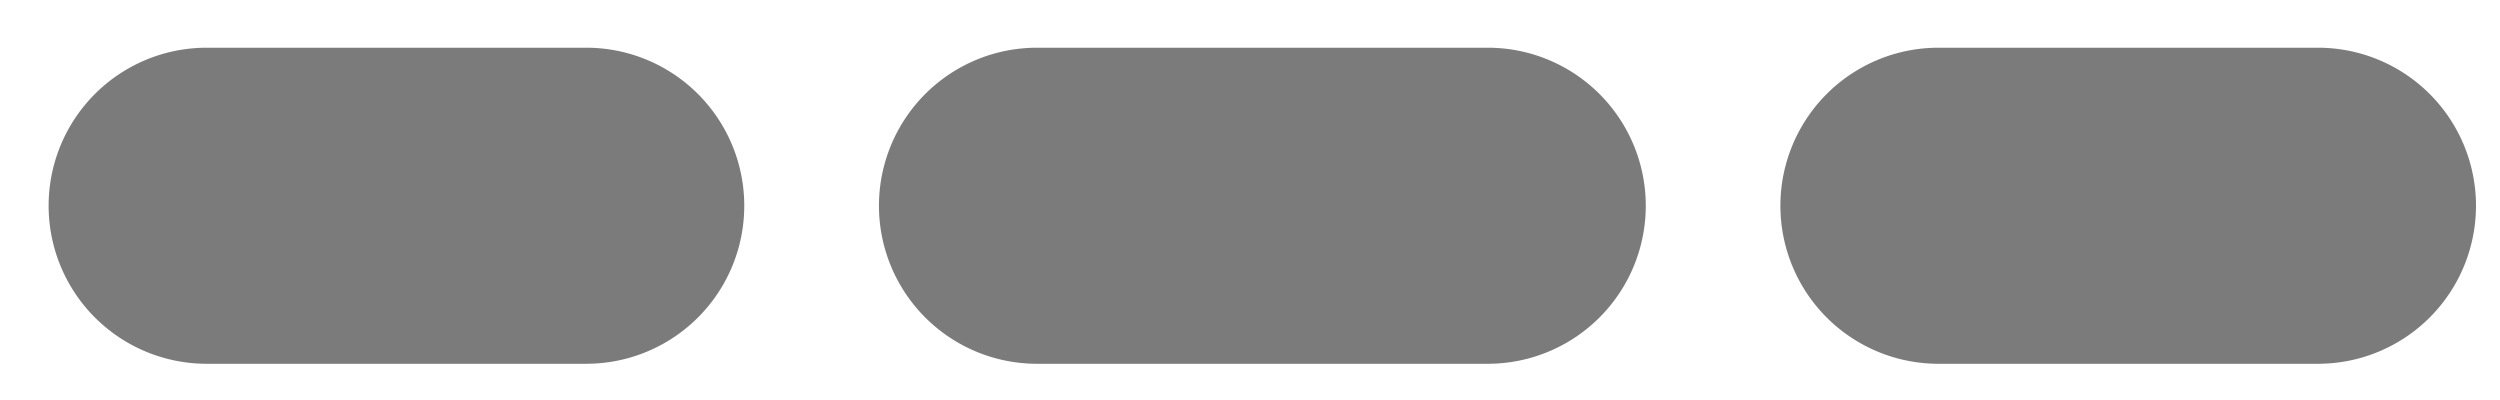 <svg id="Layer_1" data-name="Layer 1" xmlns="http://www.w3.org/2000/svg" viewBox="0 0 411.31 65.79"><defs><style>.cls-1{fill:#7b7b7b;}</style></defs><title>dash</title><path class="cls-1" d="M96.45,59.85H34a26,26,0,1,1,0-52H96.45a26,26,0,1,1,0,52Z"/><path class="cls-1" d="M244.77,59.85H170.61a26,26,0,1,1,0-52h74.16a26,26,0,0,1,0,52Z"/><path class="cls-1" d="M381.36,59.85H318.92a26,26,0,0,1,0-52h62.44a26,26,0,0,1,0,52Z"/></svg>